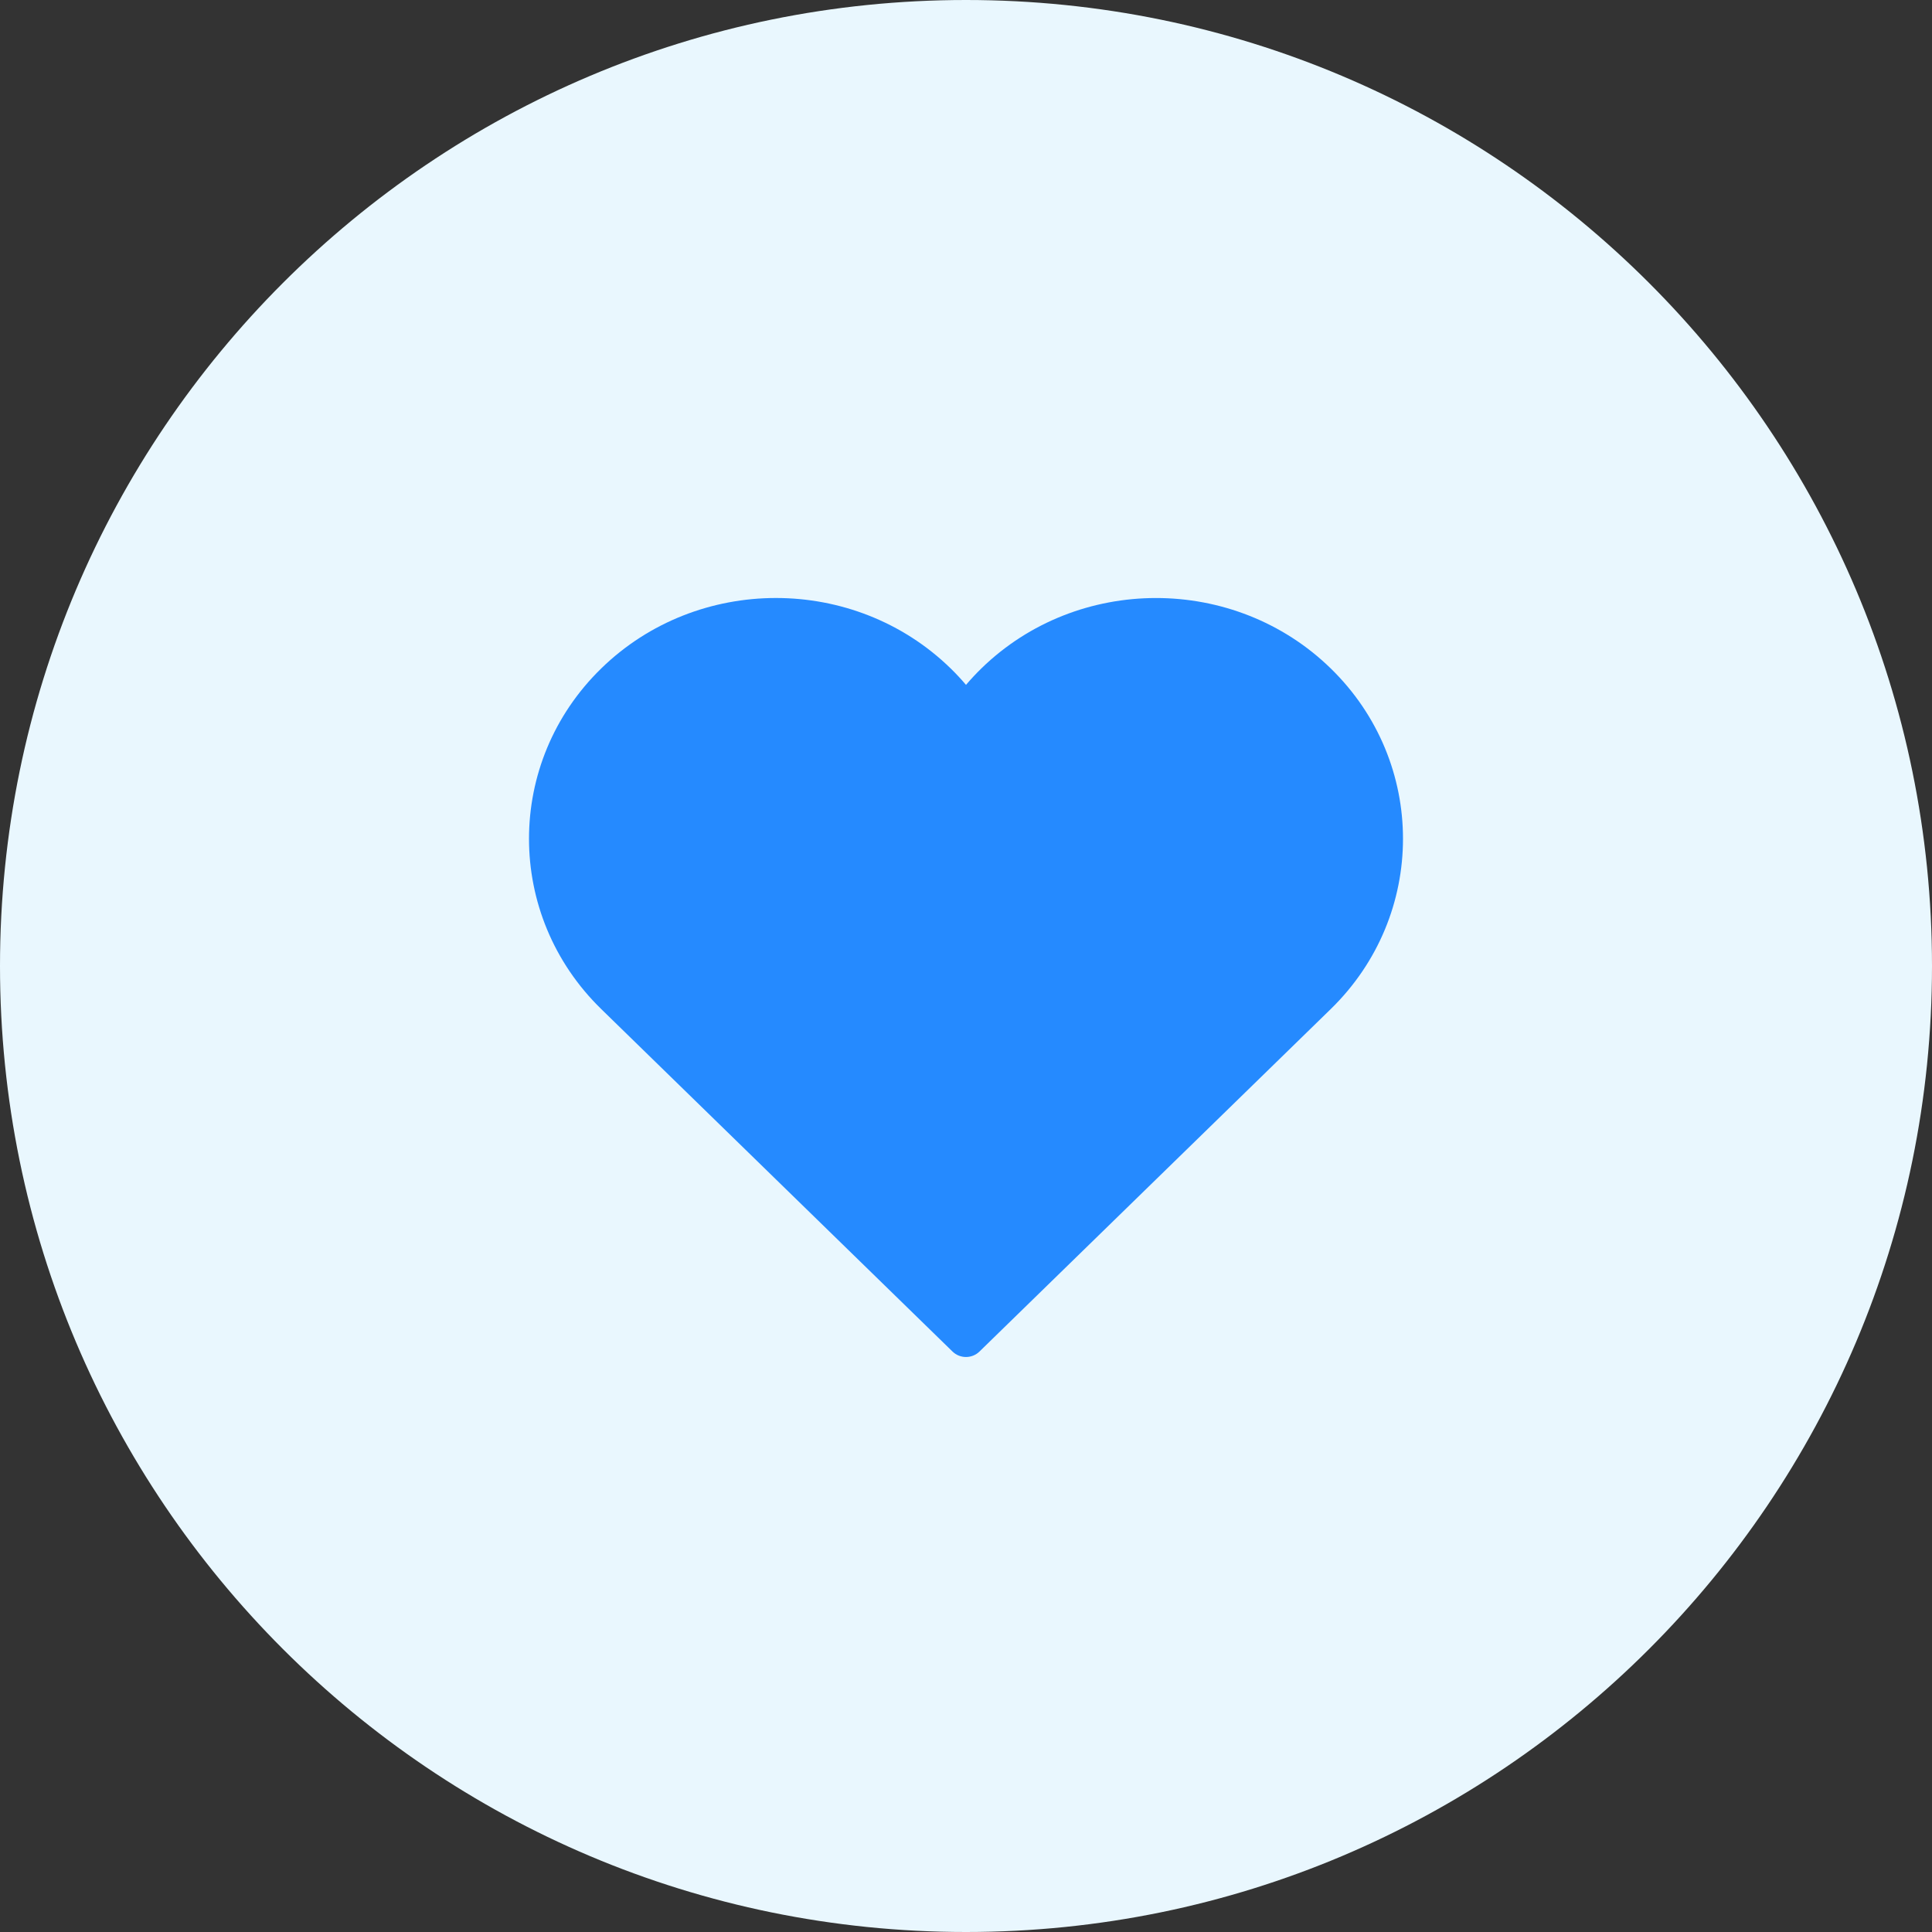<svg width="84" height="84" viewBox="0 0 84 84" fill="none" xmlns="http://www.w3.org/2000/svg">
<rect x="0" y="0" width="84" height="84" fill="#333333" stroke="none"/>
<path fill-rule="evenodd" clip-rule="evenodd" d="M42 84C65.196 84 84 65.196 84 42C84 18.804 65.196 0 42 0C18.804 0 0 18.804 0 42C0 65.196 18.804 84 42 84Z" fill="#E9F7FE"/>
<path fill-rule="evenodd" clip-rule="evenodd" d="M57.859 29.063C53.671 24.98 46.856 24.98 42.667 29.063C42.435 29.289 42.213 29.528 42 29.777C41.788 29.527 41.566 29.289 41.333 29.062C37.145 24.979 30.33 24.979 26.141 29.062C21.953 33.145 21.953 39.789 26.141 43.873L41.415 58.764C41.576 58.921 41.788 59 41.999 59C42.211 59 42.423 58.921 42.584 58.764L57.858 43.873C62.047 39.79 62.047 33.145 57.859 29.063Z" fill="#258AFF"/>
</svg>

